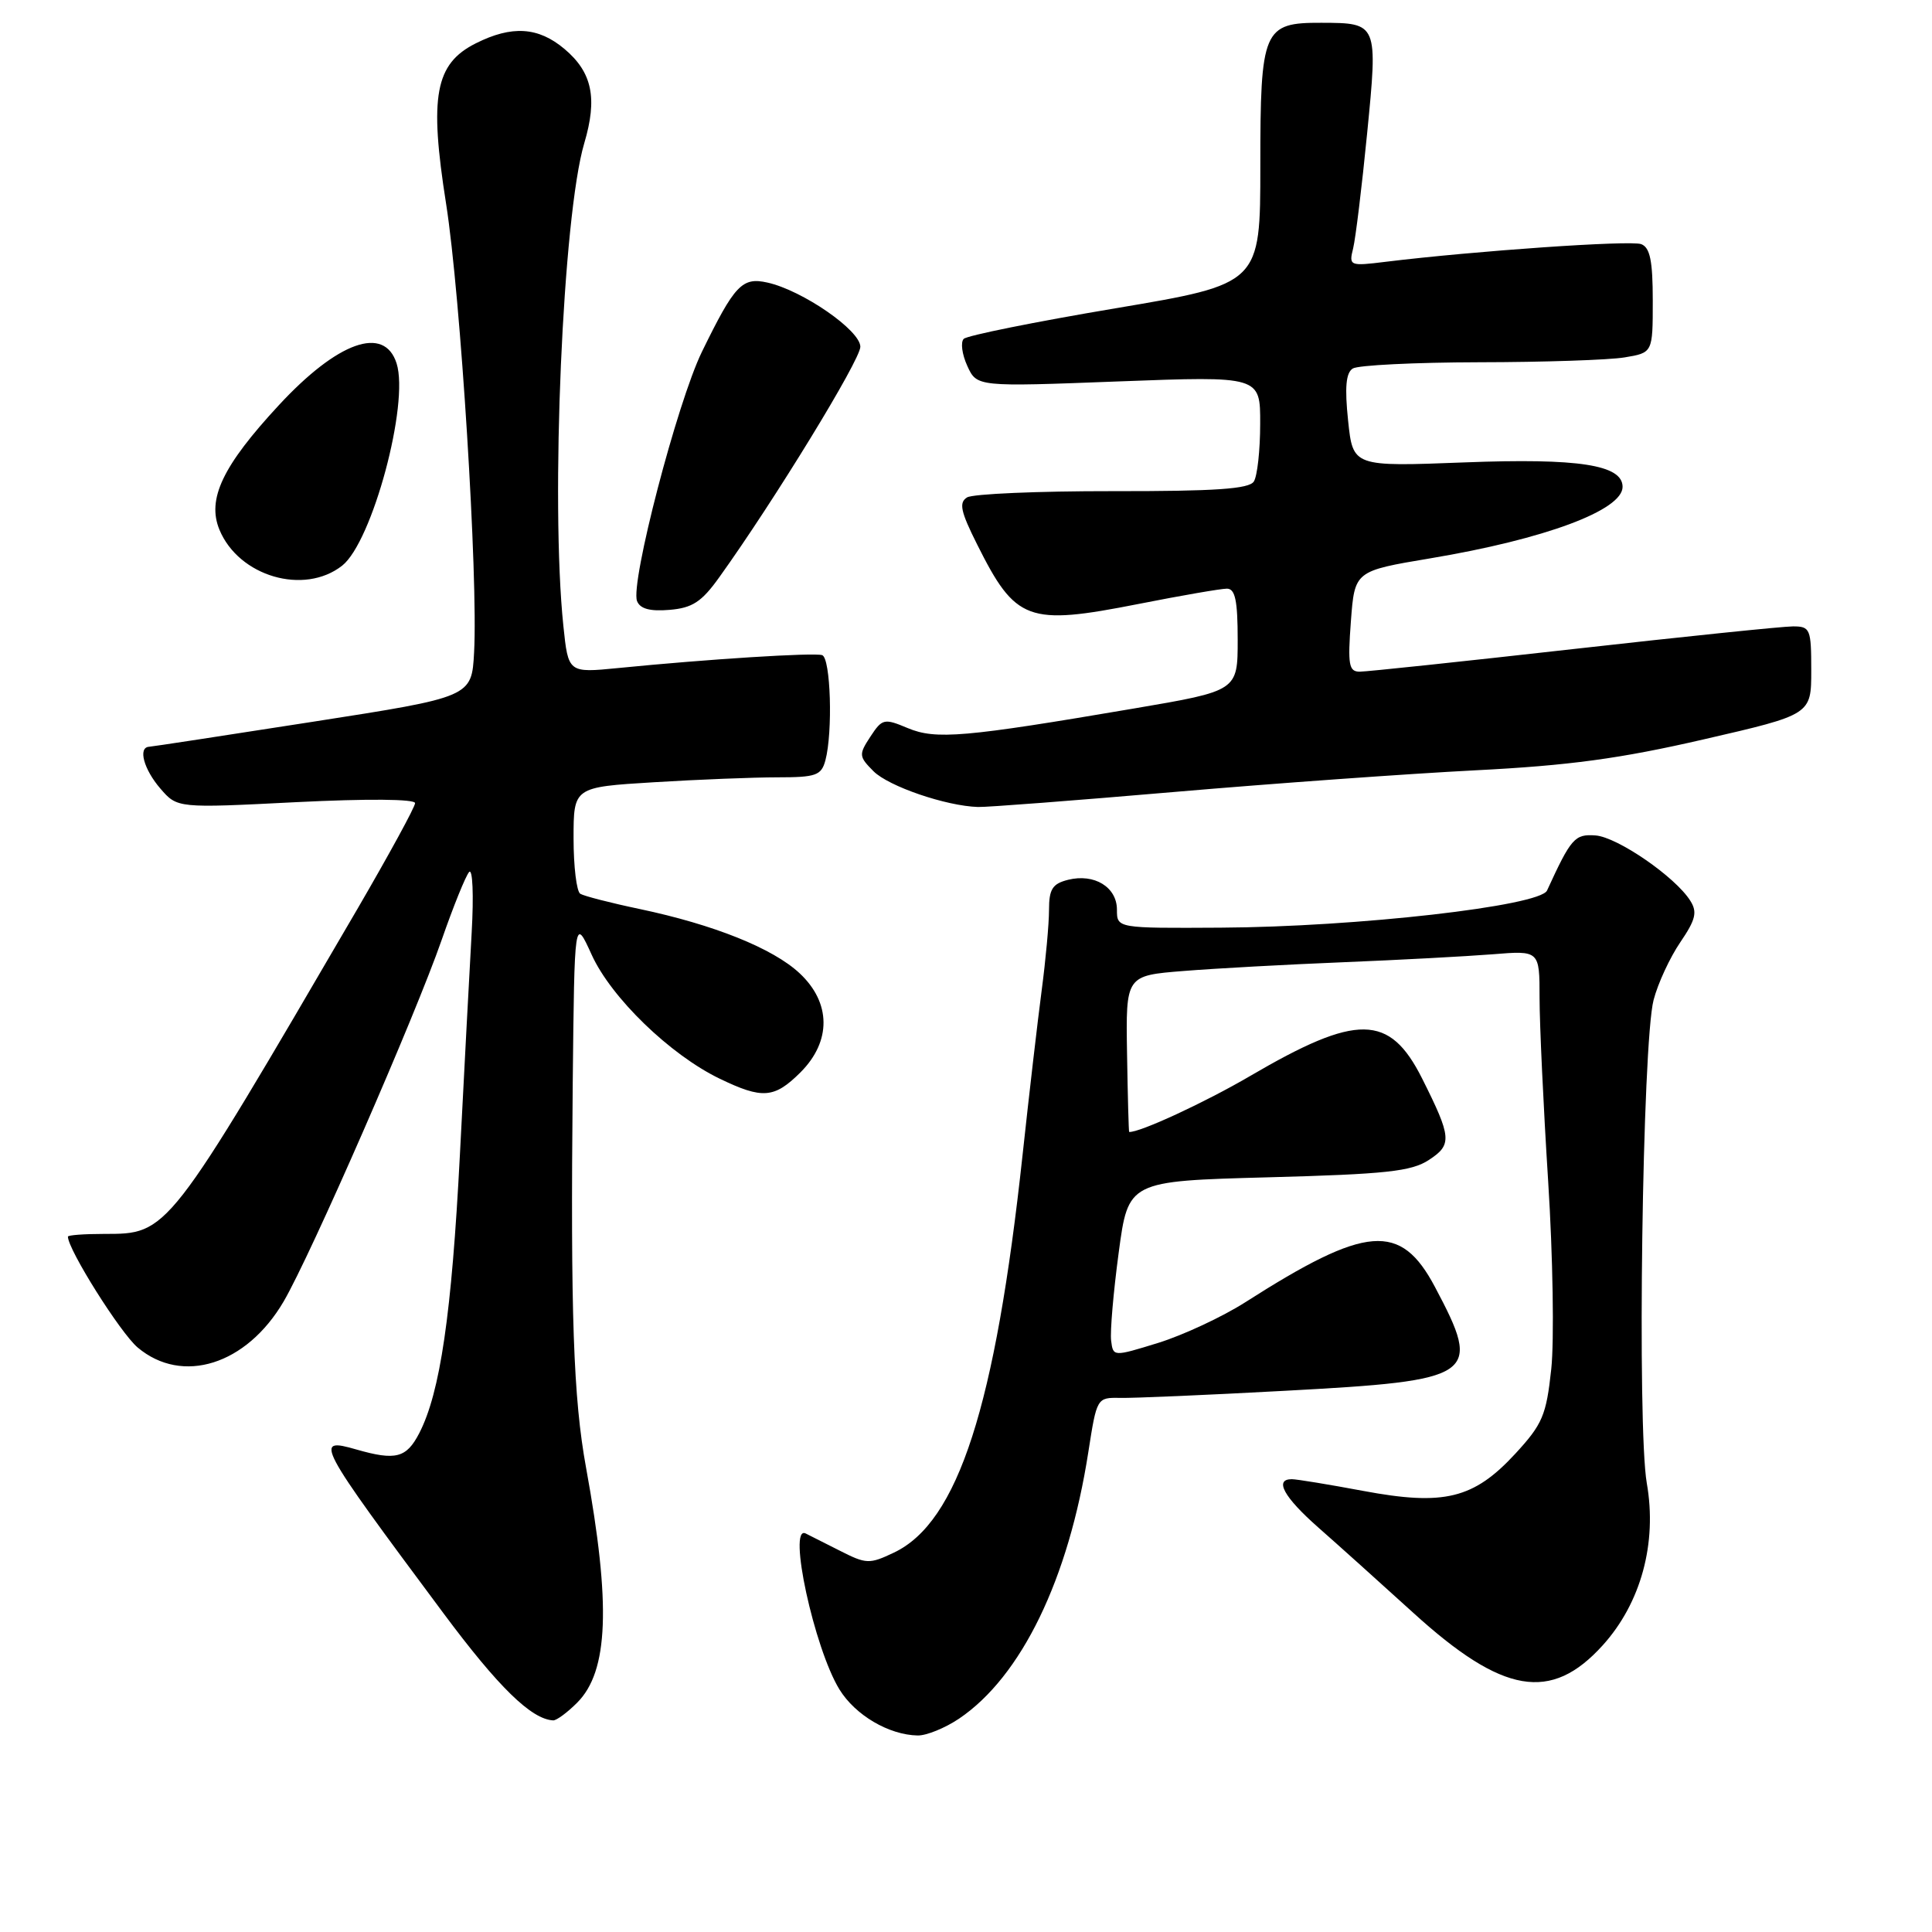 <?xml version="1.0" encoding="UTF-8" standalone="no"?>
<!DOCTYPE svg PUBLIC "-//W3C//DTD SVG 1.1//EN" "http://www.w3.org/Graphics/SVG/1.1/DTD/svg11.dtd" >
<svg xmlns="http://www.w3.org/2000/svg" xmlns:xlink="http://www.w3.org/1999/xlink" version="1.1" viewBox="0 0 256 256">
 <g >
 <path fill="currentColor"
d=" M 127.08 227.73 C 135.33 222.16 141.59 209.27 144.21 192.40 C 145.33 185.21 145.35 185.17 148.42 185.23 C 150.11 185.27 159.92 184.85 170.21 184.29 C 195.66 182.92 196.43 182.39 190.14 170.53 C 185.58 161.93 181.08 162.29 165.00 172.56 C 161.97 174.49 156.80 176.90 153.50 177.93 C 147.50 179.78 147.50 179.78 147.23 177.64 C 147.08 176.46 147.53 171.22 148.23 166.00 C 149.50 156.50 149.50 156.50 168.05 156.00 C 183.69 155.58 187.03 155.22 189.35 153.69 C 192.44 151.67 192.35 150.71 188.43 142.89 C 184.12 134.33 179.84 134.27 165.64 142.58 C 159.64 146.09 150.99 150.09 149.62 149.99 C 149.56 149.99 149.43 145.32 149.34 139.63 C 149.17 129.27 149.17 129.27 156.84 128.66 C 161.05 128.32 170.57 127.80 178.00 127.50 C 185.43 127.20 194.31 126.72 197.75 126.45 C 204.00 125.94 204.00 125.94 204.00 132.22 C 204.00 135.67 204.51 146.61 205.14 156.53 C 205.77 166.44 205.95 177.64 205.55 181.40 C 204.89 187.54 204.40 188.70 200.79 192.62 C 195.27 198.60 191.35 199.56 180.62 197.55 C 176.07 196.70 171.82 196.00 171.17 196.00 C 168.81 196.00 170.11 198.37 174.67 202.39 C 177.24 204.65 182.90 209.74 187.26 213.70 C 199.12 224.49 205.52 225.59 212.37 218.01 C 217.44 212.40 219.60 204.47 218.21 196.54 C 216.91 189.06 217.62 138.18 219.11 132.50 C 219.68 130.30 221.28 126.86 222.65 124.85 C 224.69 121.85 224.93 120.86 223.97 119.35 C 221.99 116.19 214.31 110.91 211.41 110.70 C 208.66 110.50 208.18 111.05 204.99 118.00 C 204.04 120.06 179.79 122.82 161.75 122.92 C 148.00 123.00 148.00 123.00 148.00 120.54 C 148.00 117.54 145.00 115.71 141.52 116.58 C 139.45 117.10 139.00 117.82 139.00 120.57 C 139.00 122.41 138.56 127.20 138.03 131.21 C 137.50 135.22 136.36 145.03 135.50 153.00 C 131.89 186.39 126.96 201.67 118.47 205.72 C 115.19 207.28 114.79 207.26 111.25 205.46 C 109.19 204.41 107.16 203.39 106.75 203.19 C 104.33 202.03 107.89 218.42 111.23 223.86 C 113.33 227.27 117.78 229.89 121.60 229.96 C 122.76 229.98 125.22 228.98 127.08 227.73 Z  M 76.48 225.61 C 80.63 221.46 80.97 212.63 77.66 194.50 C 75.97 185.26 75.59 174.18 75.89 143.50 C 76.12 121.50 76.12 121.50 78.40 126.51 C 80.98 132.19 88.78 139.75 95.34 142.92 C 101.03 145.67 102.60 145.55 106.08 142.08 C 110.18 137.97 110.13 132.86 105.95 128.96 C 102.42 125.66 94.60 122.52 84.72 120.44 C 80.90 119.64 77.38 118.73 76.89 118.43 C 76.40 118.13 76.00 114.83 76.00 111.09 C 76.00 104.30 76.00 104.30 86.66 103.65 C 92.52 103.29 99.89 103.00 103.04 103.00 C 108.13 103.00 108.83 102.75 109.37 100.75 C 110.37 97.00 110.07 87.19 108.94 86.81 C 107.86 86.45 93.74 87.34 81.90 88.52 C 75.30 89.17 75.30 89.17 74.65 82.94 C 72.93 66.49 74.57 28.55 77.42 18.97 C 79.19 13.00 78.47 9.58 74.80 6.49 C 71.32 3.56 67.82 3.34 63.03 5.75 C 57.65 8.46 56.86 12.74 59.11 27.00 C 61.03 39.20 63.36 76.49 62.82 86.43 C 62.50 92.36 62.50 92.36 41.50 95.63 C 29.95 97.43 20.16 98.93 19.75 98.95 C 18.26 99.04 19.05 101.94 21.25 104.49 C 23.50 107.09 23.50 107.09 39.25 106.29 C 48.70 105.82 55.00 105.87 55.00 106.42 C 55.00 106.92 51.56 113.22 47.37 120.42 C 22.04 163.82 22.30 163.49 13.75 163.50 C 11.14 163.50 9.00 163.66 9.00 163.86 C 8.99 165.55 15.95 176.62 18.24 178.55 C 24.16 183.53 32.66 180.85 37.58 172.46 C 41.18 166.31 55.02 134.64 58.54 124.50 C 60.07 120.10 61.70 116.07 62.16 115.55 C 62.63 115.02 62.78 118.62 62.50 123.55 C 62.22 128.47 61.52 141.72 60.94 153.00 C 59.85 174.12 58.33 184.53 55.55 189.91 C 53.85 193.19 52.44 193.56 47.24 192.07 C 41.54 190.43 41.87 191.07 58.75 213.75 C 66.04 223.55 70.40 227.81 73.30 227.96 C 73.73 227.98 75.17 226.93 76.48 225.61 Z  M 155.59 104.94 C 168.74 103.81 186.70 102.52 195.50 102.07 C 207.91 101.44 214.70 100.52 225.75 97.97 C 240.00 94.69 240.00 94.69 240.00 88.84 C 240.00 83.33 239.86 83.00 237.58 83.00 C 236.25 83.00 223.16 84.35 208.50 86.00 C 193.84 87.65 181.09 89.00 180.17 89.00 C 178.73 89.00 178.57 88.10 179.00 82.33 C 179.50 75.66 179.50 75.66 189.54 73.98 C 204.71 71.44 215.00 67.61 215.00 64.51 C 215.00 61.59 209.18 60.69 194.07 61.27 C 179.27 61.84 179.27 61.84 178.63 55.73 C 178.17 51.34 178.34 49.40 179.25 48.83 C 179.94 48.39 187.47 48.02 196.00 48.00 C 204.53 47.99 213.19 47.70 215.25 47.36 C 219.00 46.74 219.00 46.74 219.00 39.84 C 219.00 34.56 218.64 32.80 217.47 32.35 C 216.07 31.81 195.46 33.24 183.60 34.69 C 178.83 35.28 178.72 35.23 179.30 32.90 C 179.62 31.58 180.46 24.73 181.15 17.69 C 182.59 3.06 182.58 3.04 175.08 3.02 C 167.38 2.99 167.00 3.89 167.00 21.97 C 167.00 37.62 167.00 37.62 147.75 40.86 C 137.17 42.64 128.14 44.46 127.70 44.90 C 127.26 45.34 127.47 46.95 128.17 48.48 C 129.44 51.26 129.44 51.26 148.22 50.54 C 167.00 49.83 167.00 49.83 166.98 56.16 C 166.98 59.65 166.60 63.09 166.14 63.80 C 165.52 64.79 161.04 65.10 147.41 65.08 C 137.56 65.07 128.89 65.44 128.14 65.91 C 127.03 66.60 127.29 67.78 129.47 72.13 C 134.58 82.34 136.17 82.92 150.85 80.03 C 156.51 78.91 161.79 78.00 162.57 78.00 C 163.67 78.00 164.00 79.57 164.00 84.77 C 164.00 91.54 164.00 91.54 150.25 93.88 C 127.75 97.71 124.01 98.03 120.29 96.48 C 117.15 95.16 116.90 95.22 115.33 97.61 C 113.77 99.99 113.80 100.24 115.75 102.20 C 117.76 104.20 125.34 106.80 129.59 106.93 C 130.74 106.97 142.44 106.07 155.59 104.94 Z  M 95.30 76.50 C 102.58 66.36 114.00 47.70 114.00 45.95 C 114.00 43.77 106.32 38.47 101.68 37.44 C 98.33 36.69 97.34 37.75 93.01 46.61 C 89.74 53.31 83.50 77.27 84.41 79.64 C 84.81 80.67 86.12 81.03 88.71 80.81 C 91.74 80.56 92.97 79.76 95.30 76.50 Z  M 45.34 74.95 C 49.32 71.81 54.25 53.51 52.55 48.15 C 50.93 43.06 44.75 45.26 36.93 53.71 C 29.49 61.74 27.40 66.14 29.08 70.20 C 31.65 76.39 40.30 78.91 45.34 74.95 Z "/>
</g>
</svg>